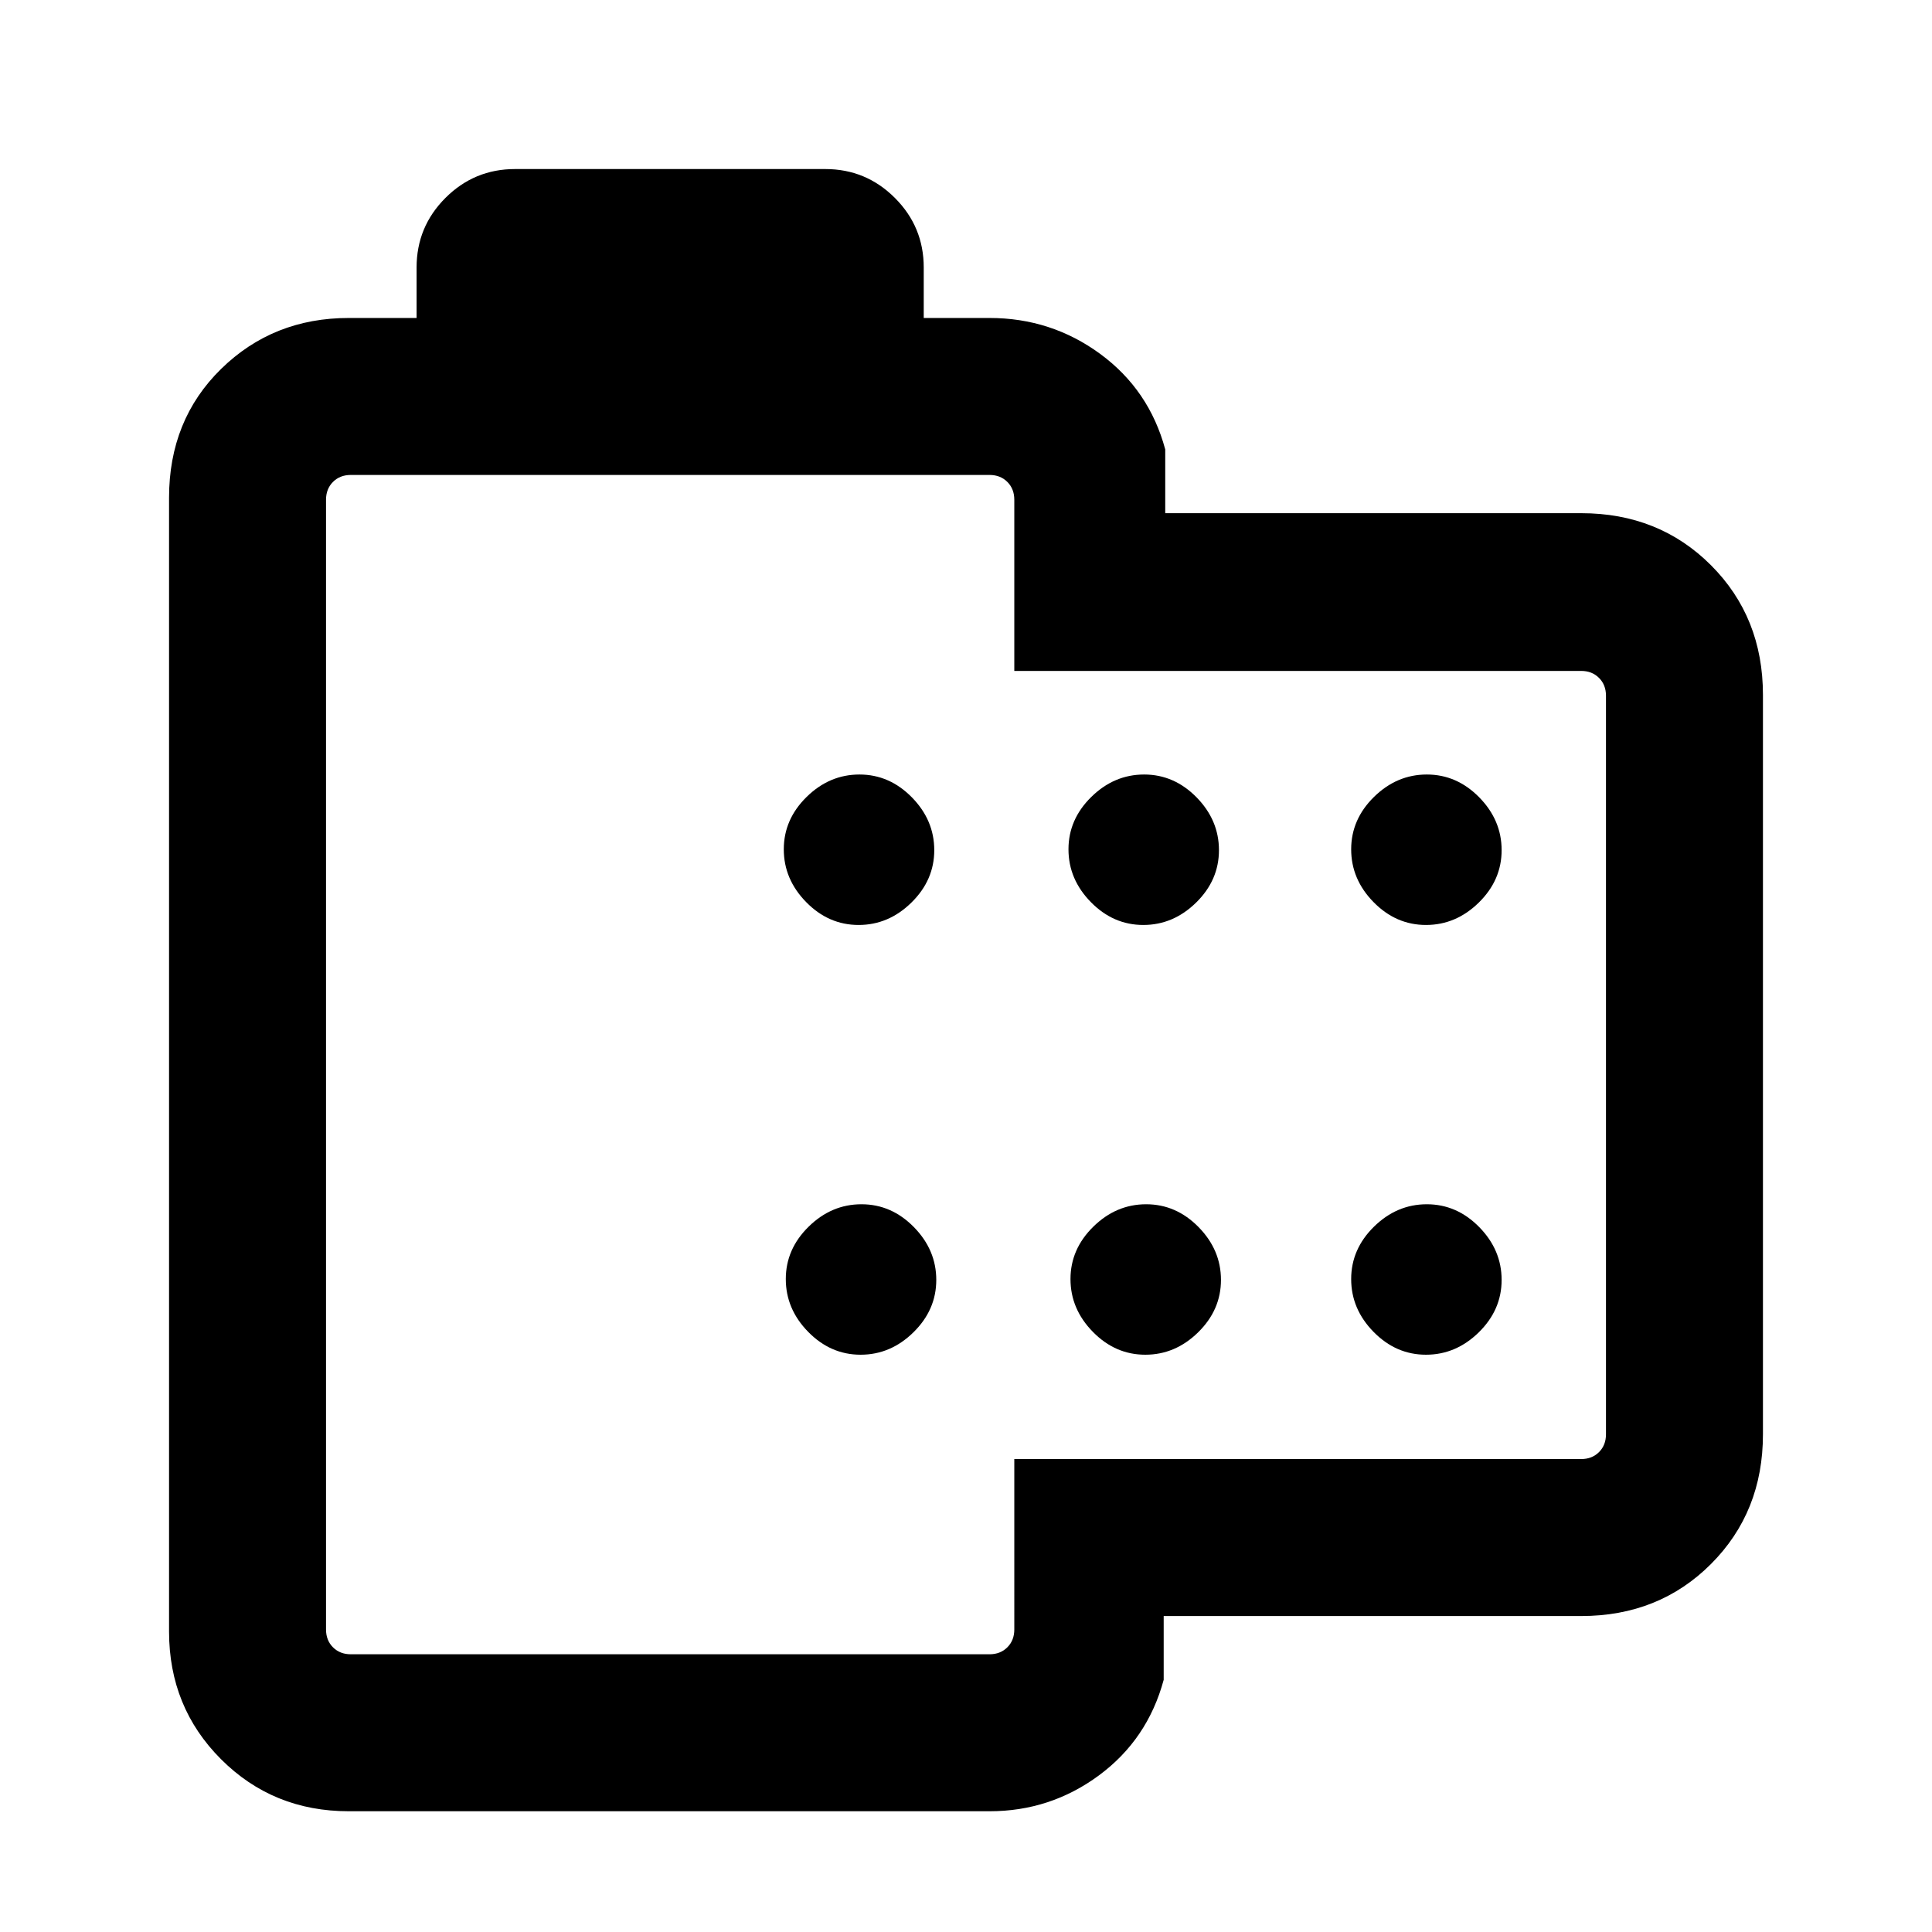 <svg xmlns="http://www.w3.org/2000/svg" height="20" viewBox="0 -960 960 960" width="20"><path d="M173.31-60q-37.62 0-63.47-25.84Q84-111.69 84-149.31v-563.38q0-38.62 25.84-63.97Q135.69-802 173.31-802H207v-25.08q0-20.24 14.34-34.58T255.92-876h154.16q20.24 0 34.58 14.34T459-827.08V-802h32.69q30.62 0 54.97 17.84Q571-766.31 579-736.69V-705h206.69q38.62 0 64.47 25.84Q876-653.31 876-614.69v367.38q0 38.62-25.84 64.47Q824.31-157 785.69-157H578.23v31.69q-8 29.62-32.15 47.47Q521.93-60 491.69-60H173.31Zm1-78h317.38q5.39 0 8.85-3.46t3.46-8.85V-235h281.69q5.39 0 8.85-3.46t3.46-8.85v-367q0-5.38-3.46-8.84-3.46-3.47-8.85-3.47H504v-85.07q0-5.39-3.46-8.85t-8.85-3.46H174.31q-5.39 0-8.85 3.46t-3.46 8.85v561.38q0 5.39 3.46 8.85t8.85 3.46Zm252.33-362.39q14.9 0 26.24-11.13 11.35-11.14 11.35-26.04 0-14.9-11.13-26.25-11.14-11.34-26.04-11.34-14.91 0-26.25 11.13-11.35 11.14-11.35 26.04 0 14.9 11.14 26.25 11.13 11.34 26.04 11.34Zm141.46 0q14.9 0 26.25-11.13 11.34-11.14 11.34-26.04 0-14.9-11.13-26.25-11.14-11.34-26.04-11.34-14.9 0-26.25 11.13-11.35 11.14-11.35 26.04 0 14.9 11.14 26.25 11.13 11.34 26.04 11.34Zm140.46 0q14.9 0 26.25-11.13 11.34-11.14 11.34-26.04 0-14.9-11.13-26.25-11.14-11.34-26.04-11.34-14.9 0-26.25 11.13-11.34 11.14-11.34 26.04 0 14.9 11.13 26.25 11.14 11.34 26.04 11.34ZM427.64-286.85q14.9 0 26.24-11.13 11.35-11.14 11.35-26.04 0-14.9-11.13-26.25-11.14-11.34-26.04-11.34-14.91 0-26.25 11.13-11.35 11.14-11.35 26.04 0 14.9 11.14 26.25 11.13 11.34 26.04 11.34Zm141.46 0q14.9 0 26.25-11.13 11.34-11.14 11.34-26.04 0-14.9-11.13-26.25-11.14-11.34-26.04-11.34-14.9 0-26.25 11.13-11.35 11.14-11.35 26.04 0 14.9 11.14 26.25 11.13 11.34 26.04 11.34Zm139.46 0q14.9 0 26.25-11.13 11.34-11.14 11.34-26.04 0-14.9-11.13-26.25-11.14-11.34-26.04-11.34-14.9 0-26.25 11.13-11.34 11.14-11.34 26.04 0 14.9 11.13 26.25 11.14 11.34 26.04 11.34ZM333-431Z"/></svg>